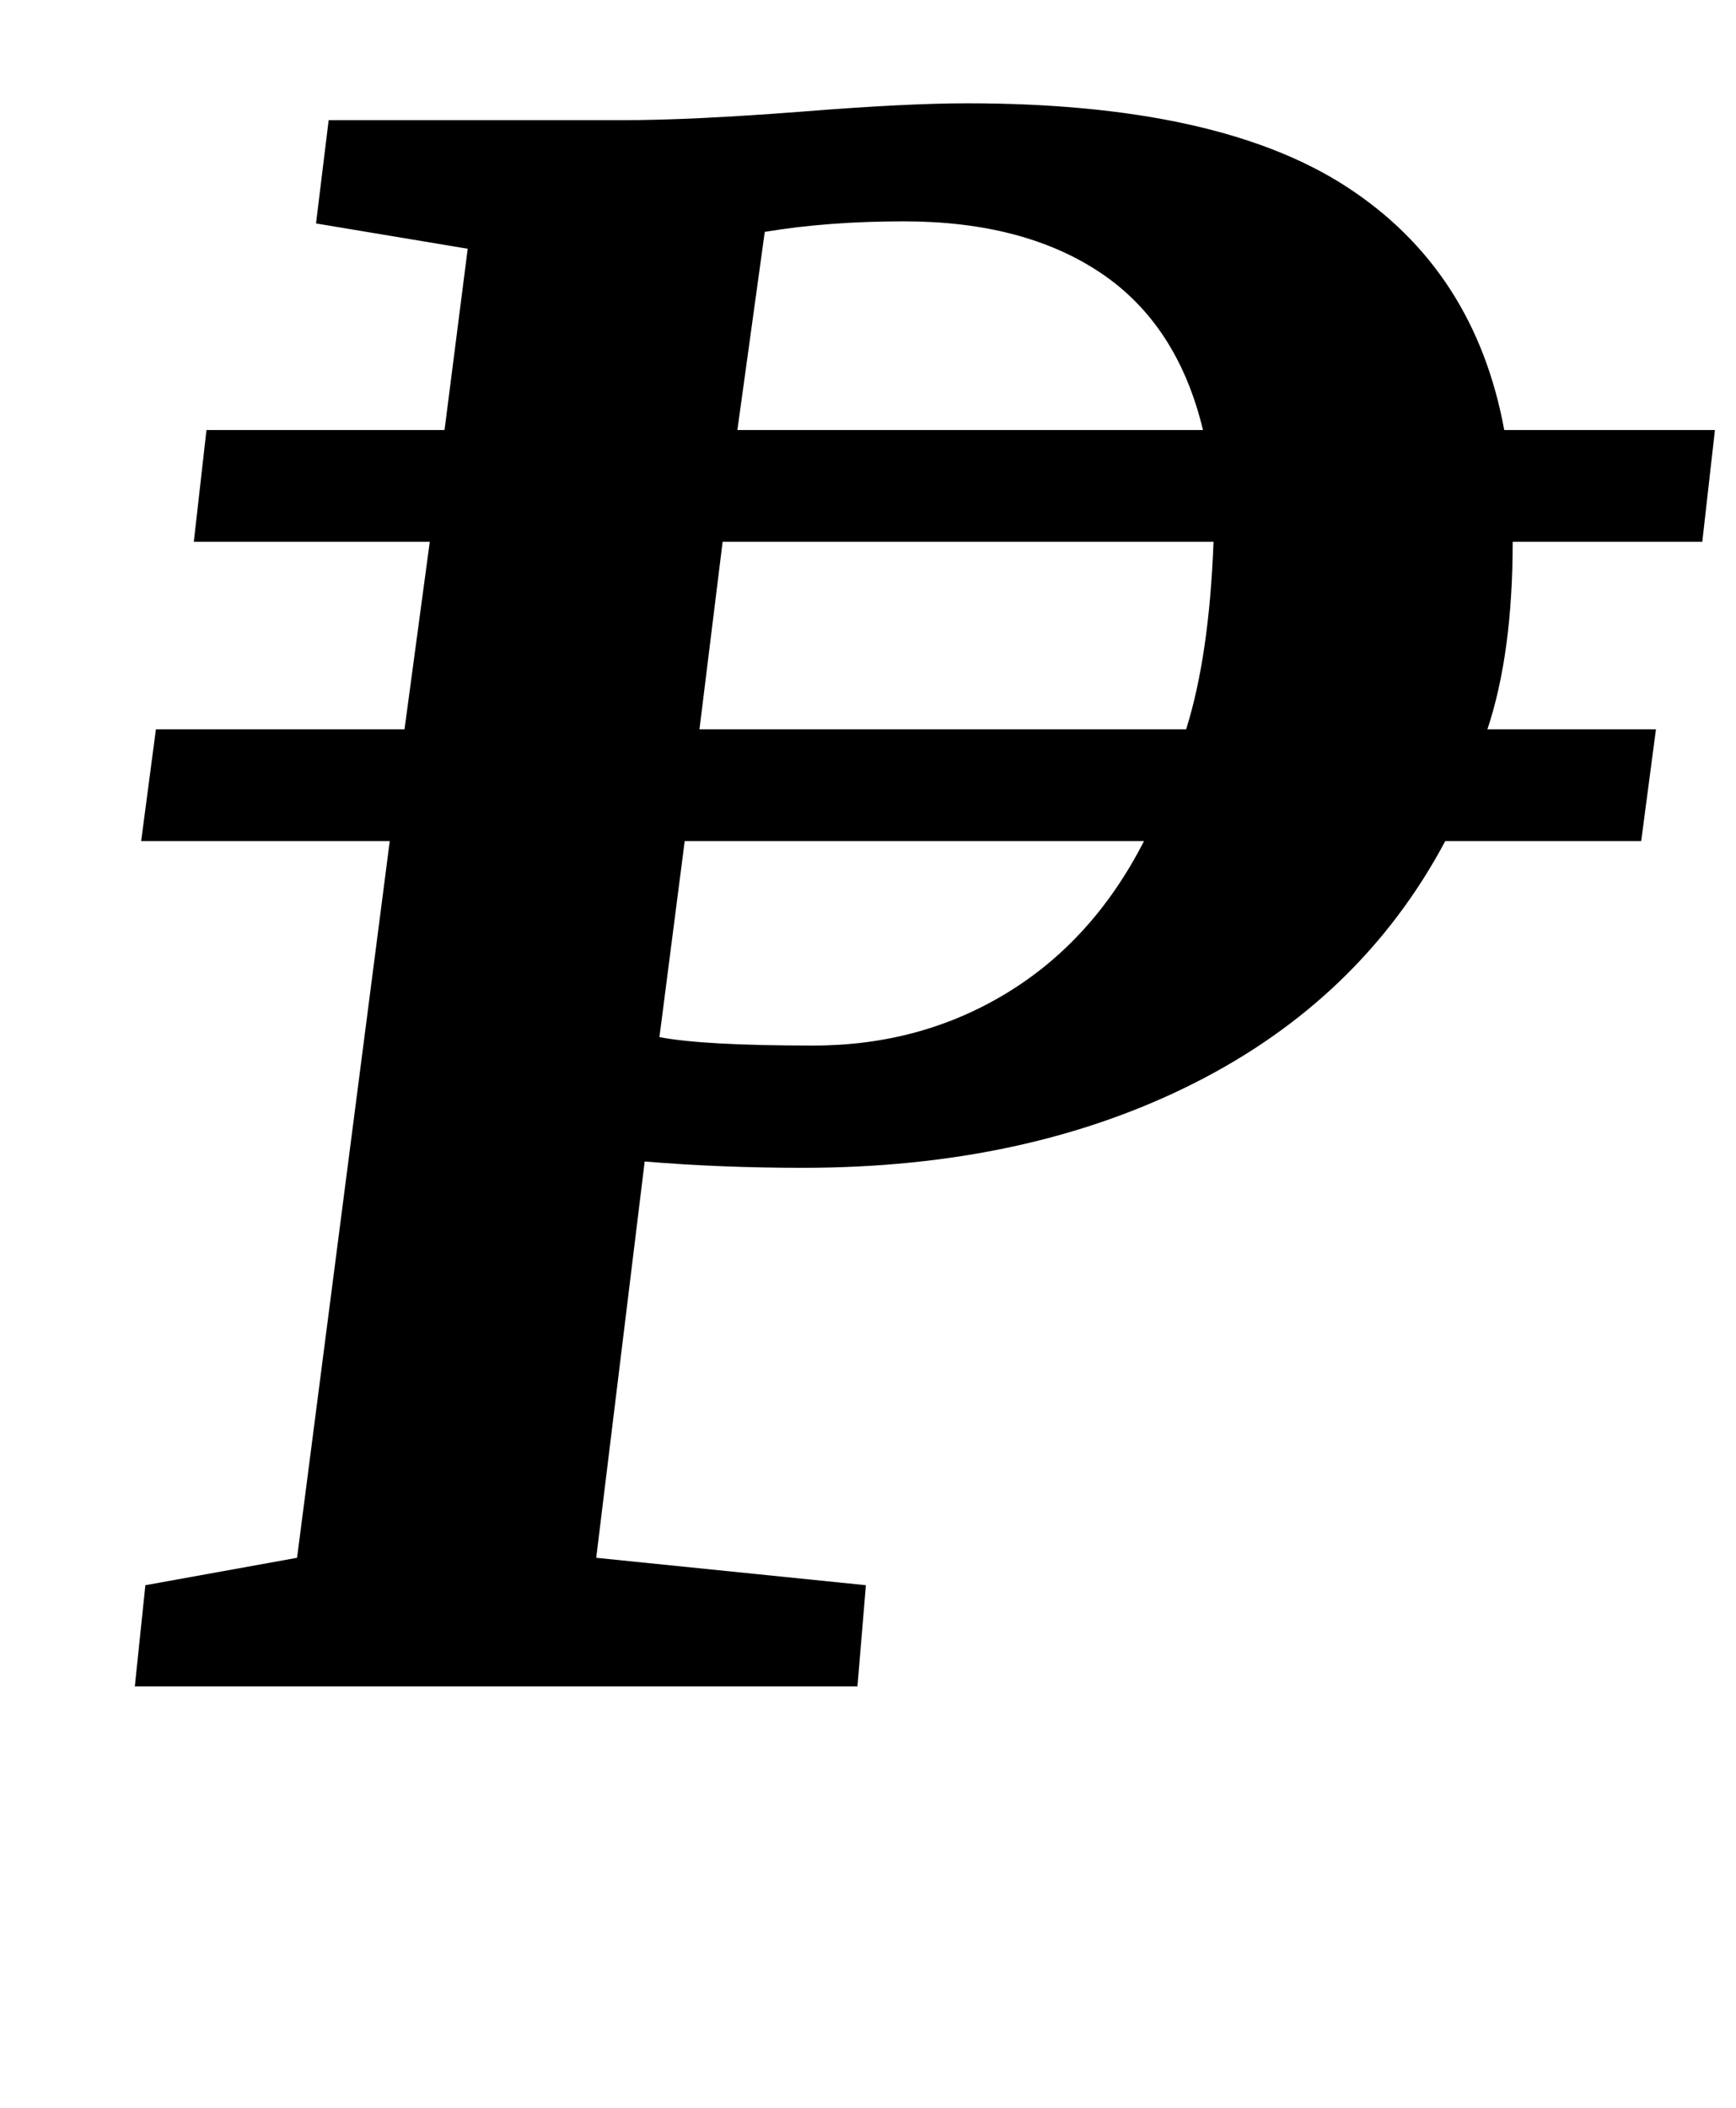 <?xml version="1.0" standalone="no"?>
<!DOCTYPE svg PUBLIC "-//W3C//DTD SVG 1.1//EN" "http://www.w3.org/Graphics/SVG/1.1/DTD/svg11.dtd" >
<svg xmlns="http://www.w3.org/2000/svg" xmlns:xlink="http://www.w3.org/1999/xlink" version="1.1" viewBox="-10 0 824 1000">
  <g transform="matrix(1 0 0 -1 0 800)">
   <path fill="currentColor"
d="M59 48l72 13l44 340h-118l7 53h118l12 89h-112l6 53h113l11 86l-72 12l6 49h140q32 0 84 4q50 4 79 4q119 0 180 -39.5t75 -115.5h100l-6 -53h-90q0 -53 -12 -89h80l-7 -53h-93q-40 -75 -119.5 -115t-185.5 -40q-39 0 -75 3l-23 -188l128 -13l-4 -48h-343zM561 596
q-12 50 -48.5 74.5t-93.5 24.5q-36 0 -66 -5l-13 -94h221zM553 454q11 35 13 89h-233l-11 -89h231zM468 329q41 25 65 72h-218l-12 -93q21 -4 73 -4q51 0 92 25z" />
  </g>

</svg>
